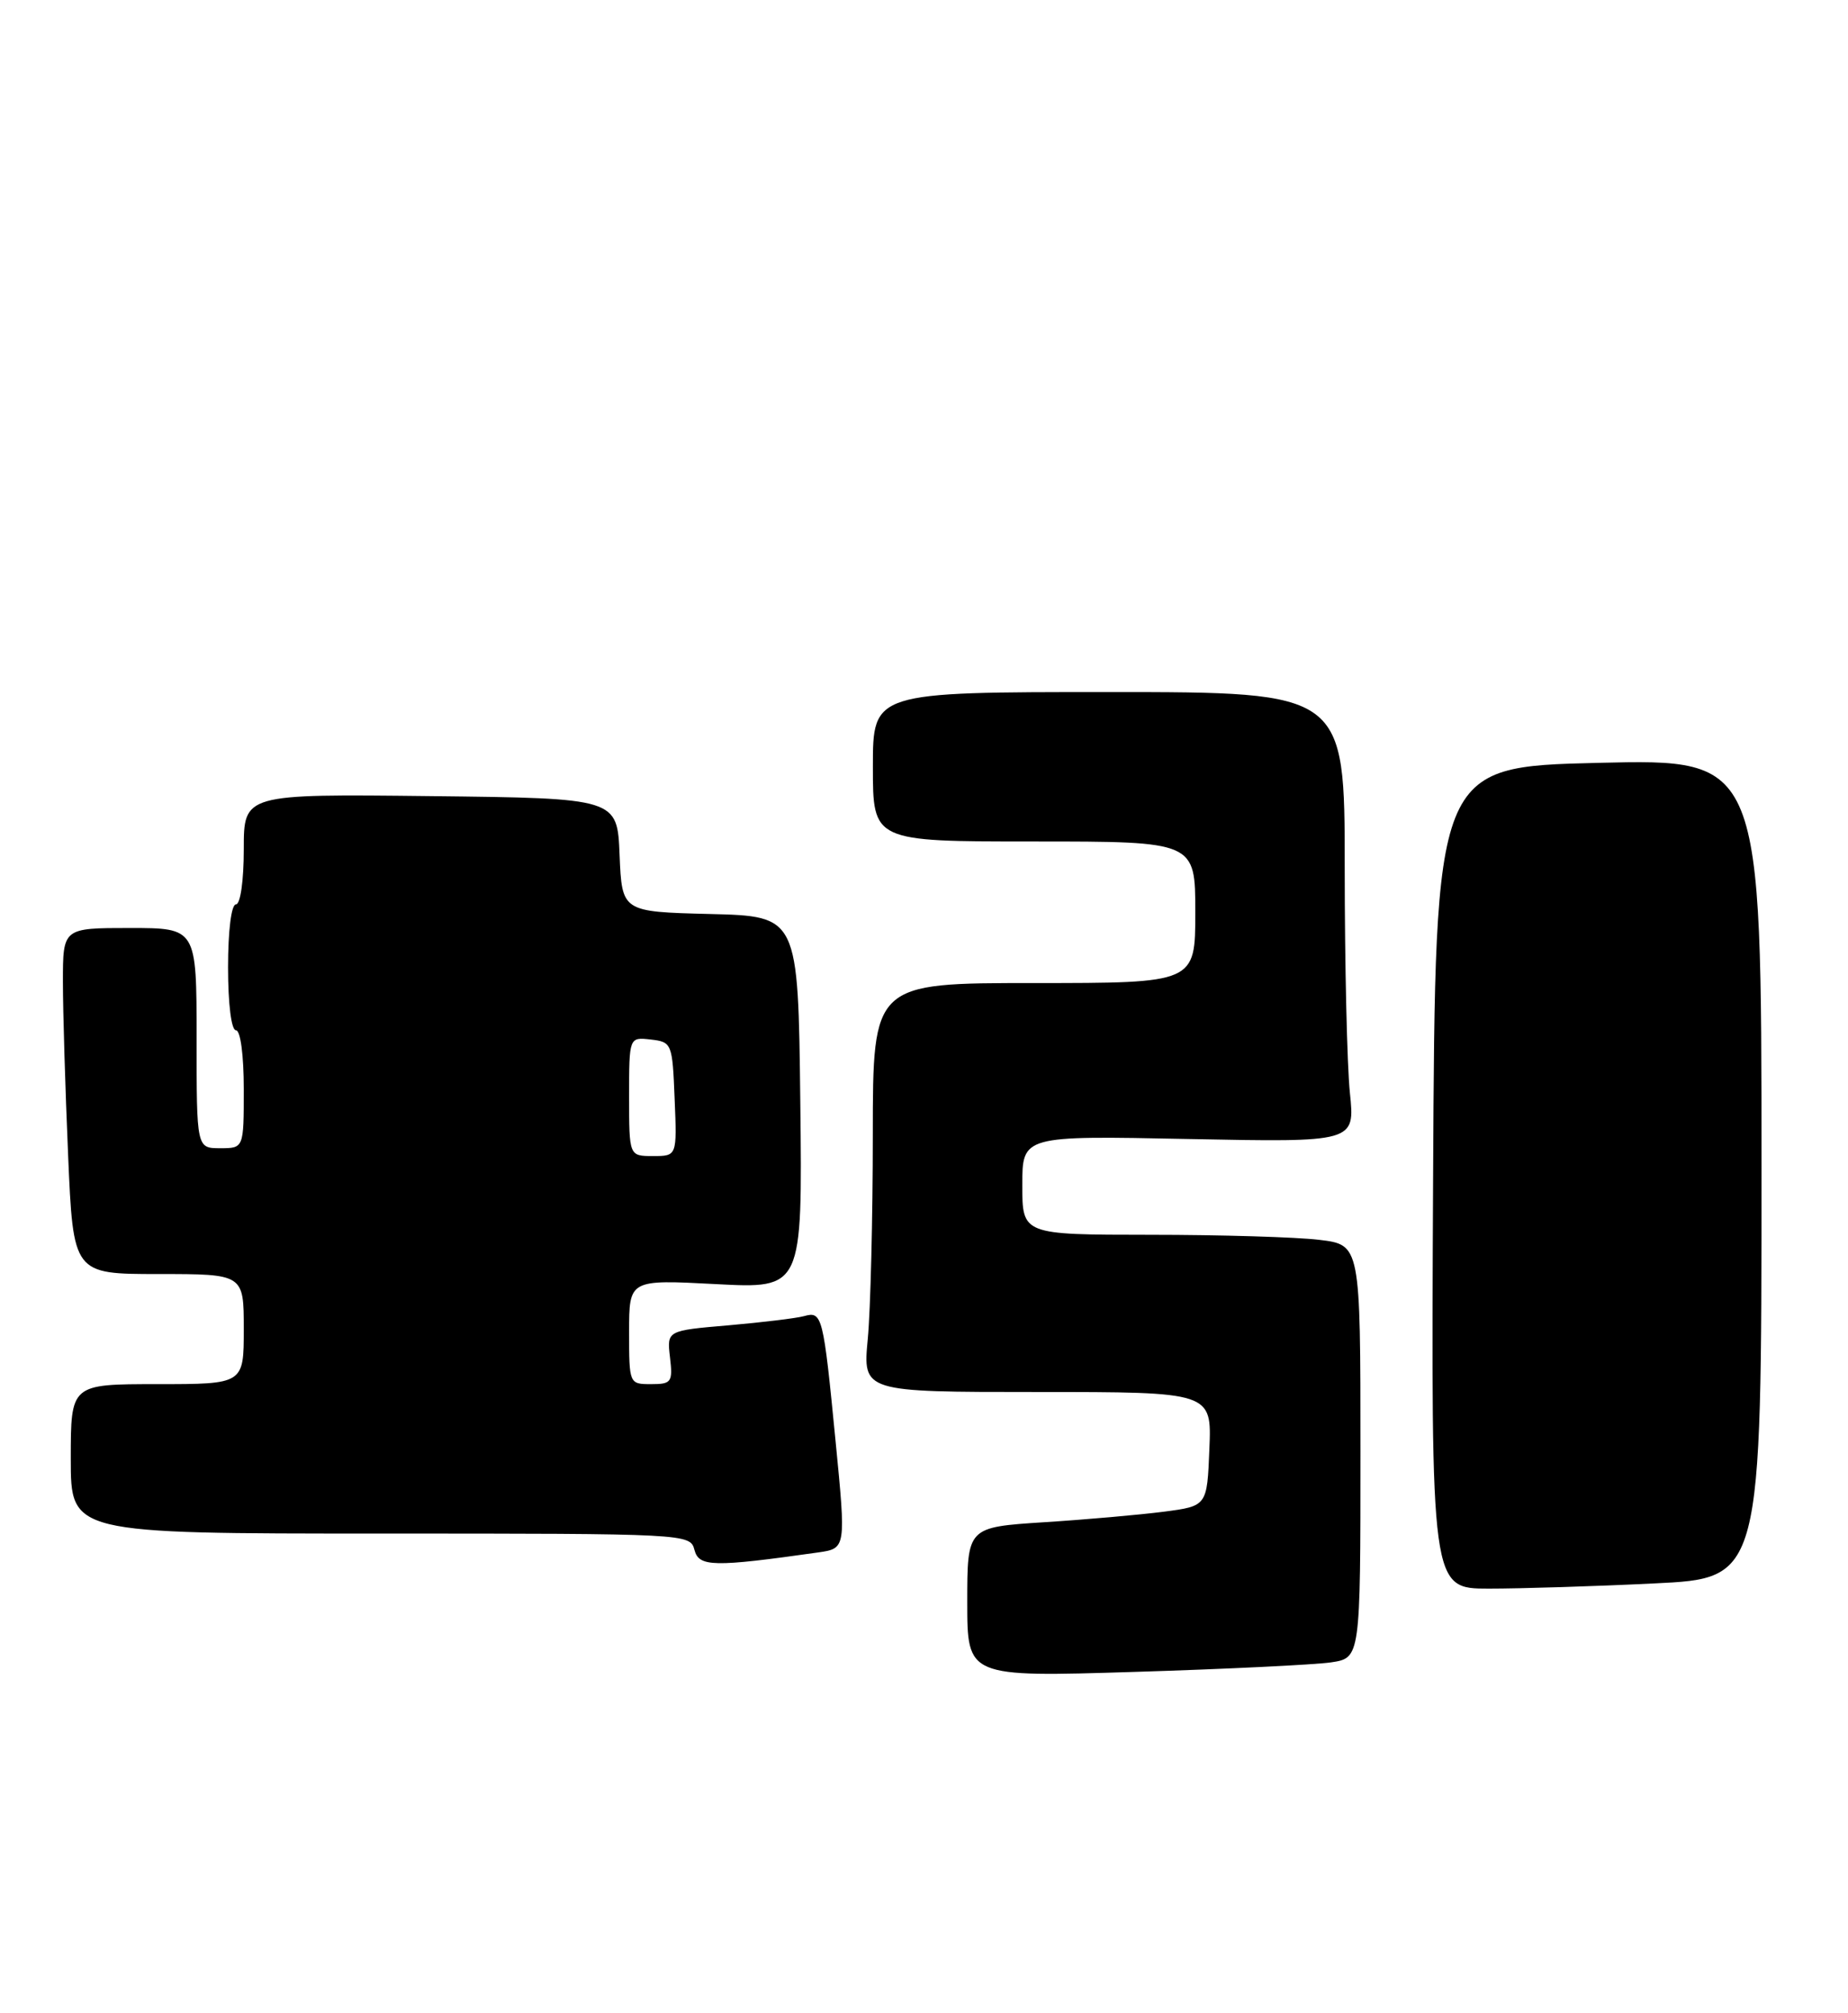 <?xml version="1.0" encoding="UTF-8" standalone="no"?>
<!DOCTYPE svg PUBLIC "-//W3C//DTD SVG 1.1//EN" "http://www.w3.org/Graphics/SVG/1.1/DTD/svg11.dtd" >
<svg xmlns="http://www.w3.org/2000/svg" xmlns:xlink="http://www.w3.org/1999/xlink" version="1.1" viewBox="0 0 235 256">
 <g >
 <path fill="currentColor"
d=" M 169.25 211.38 C 173.00 210.82 173.00 210.82 173.00 184.55 C 173.00 158.28 173.00 158.28 167.75 157.65 C 164.86 157.30 155.19 157.01 146.25 157.01 C 130.00 157.00 130.00 157.00 130.00 150.70 C 130.00 144.40 130.00 144.40 151.16 144.83 C 172.31 145.25 172.31 145.25 171.66 138.98 C 171.30 135.53 171.00 122.65 171.00 110.35 C 171.00 88.00 171.00 88.00 141.00 88.00 C 111.00 88.00 111.00 88.00 111.00 97.50 C 111.00 107.00 111.00 107.00 131.50 107.00 C 152.00 107.00 152.00 107.00 152.00 116.00 C 152.00 125.00 152.00 125.00 131.50 125.00 C 111.00 125.00 111.00 125.00 110.99 144.25 C 110.99 154.84 110.70 166.54 110.35 170.25 C 109.71 177.00 109.71 177.00 131.90 177.00 C 154.09 177.00 154.09 177.00 153.79 184.25 C 153.50 191.50 153.50 191.50 148.00 192.22 C 144.97 192.61 138.11 193.22 132.75 193.56 C 123.00 194.19 123.00 194.19 123.00 203.72 C 123.00 213.25 123.00 213.25 144.25 212.59 C 155.94 212.23 167.19 211.68 169.25 211.38 Z  M 210.34 201.34 C 224.00 200.69 224.00 200.69 224.00 148.59 C 224.00 96.50 224.00 96.50 203.25 97.00 C 182.50 97.50 182.50 97.50 182.24 149.75 C 181.98 202.00 181.98 202.00 189.33 202.00 C 193.38 202.00 202.83 201.71 210.34 201.34 Z  M 104.04 197.40 C 107.59 196.89 107.59 196.89 106.25 183.20 C 104.69 167.21 104.56 166.71 102.25 167.35 C 101.29 167.62 96.97 168.14 92.65 168.52 C 84.80 169.19 84.80 169.19 85.20 172.59 C 85.57 175.75 85.39 176.00 82.80 176.00 C 80.01 176.00 80.00 175.97 80.00 169.35 C 80.00 162.70 80.00 162.70 91.02 163.28 C 102.04 163.86 102.04 163.86 101.77 140.18 C 101.50 116.50 101.50 116.50 90.29 116.22 C 79.09 115.94 79.09 115.94 78.79 108.72 C 78.50 101.50 78.50 101.50 54.75 101.23 C 31.00 100.96 31.00 100.96 31.00 107.98 C 31.00 111.99 30.57 115.00 30.00 115.00 C 29.42 115.00 29.00 118.33 29.00 123.00 C 29.00 127.67 29.42 131.00 30.00 131.00 C 30.58 131.00 31.00 134.17 31.00 138.50 C 31.00 146.00 31.00 146.00 28.00 146.00 C 25.00 146.00 25.00 146.00 25.00 132.00 C 25.00 118.00 25.00 118.00 16.50 118.00 C 8.00 118.00 8.00 118.00 8.00 124.84 C 8.00 128.60 8.30 138.50 8.66 146.84 C 9.31 162.00 9.31 162.00 20.16 162.00 C 31.00 162.00 31.00 162.00 31.00 169.00 C 31.00 176.00 31.00 176.00 20.00 176.00 C 9.00 176.00 9.00 176.00 9.00 185.50 C 9.00 195.00 9.00 195.00 48.38 195.00 C 87.44 195.00 87.77 195.02 88.31 197.08 C 88.88 199.25 90.70 199.29 104.04 197.40 Z  M 80.00 139.43 C 80.00 131.87 80.00 131.87 82.75 132.18 C 85.44 132.49 85.51 132.67 85.79 139.75 C 86.09 147.00 86.09 147.00 83.04 147.00 C 80.00 147.00 80.00 147.00 80.00 139.43 Z "/>
</g>
</svg>